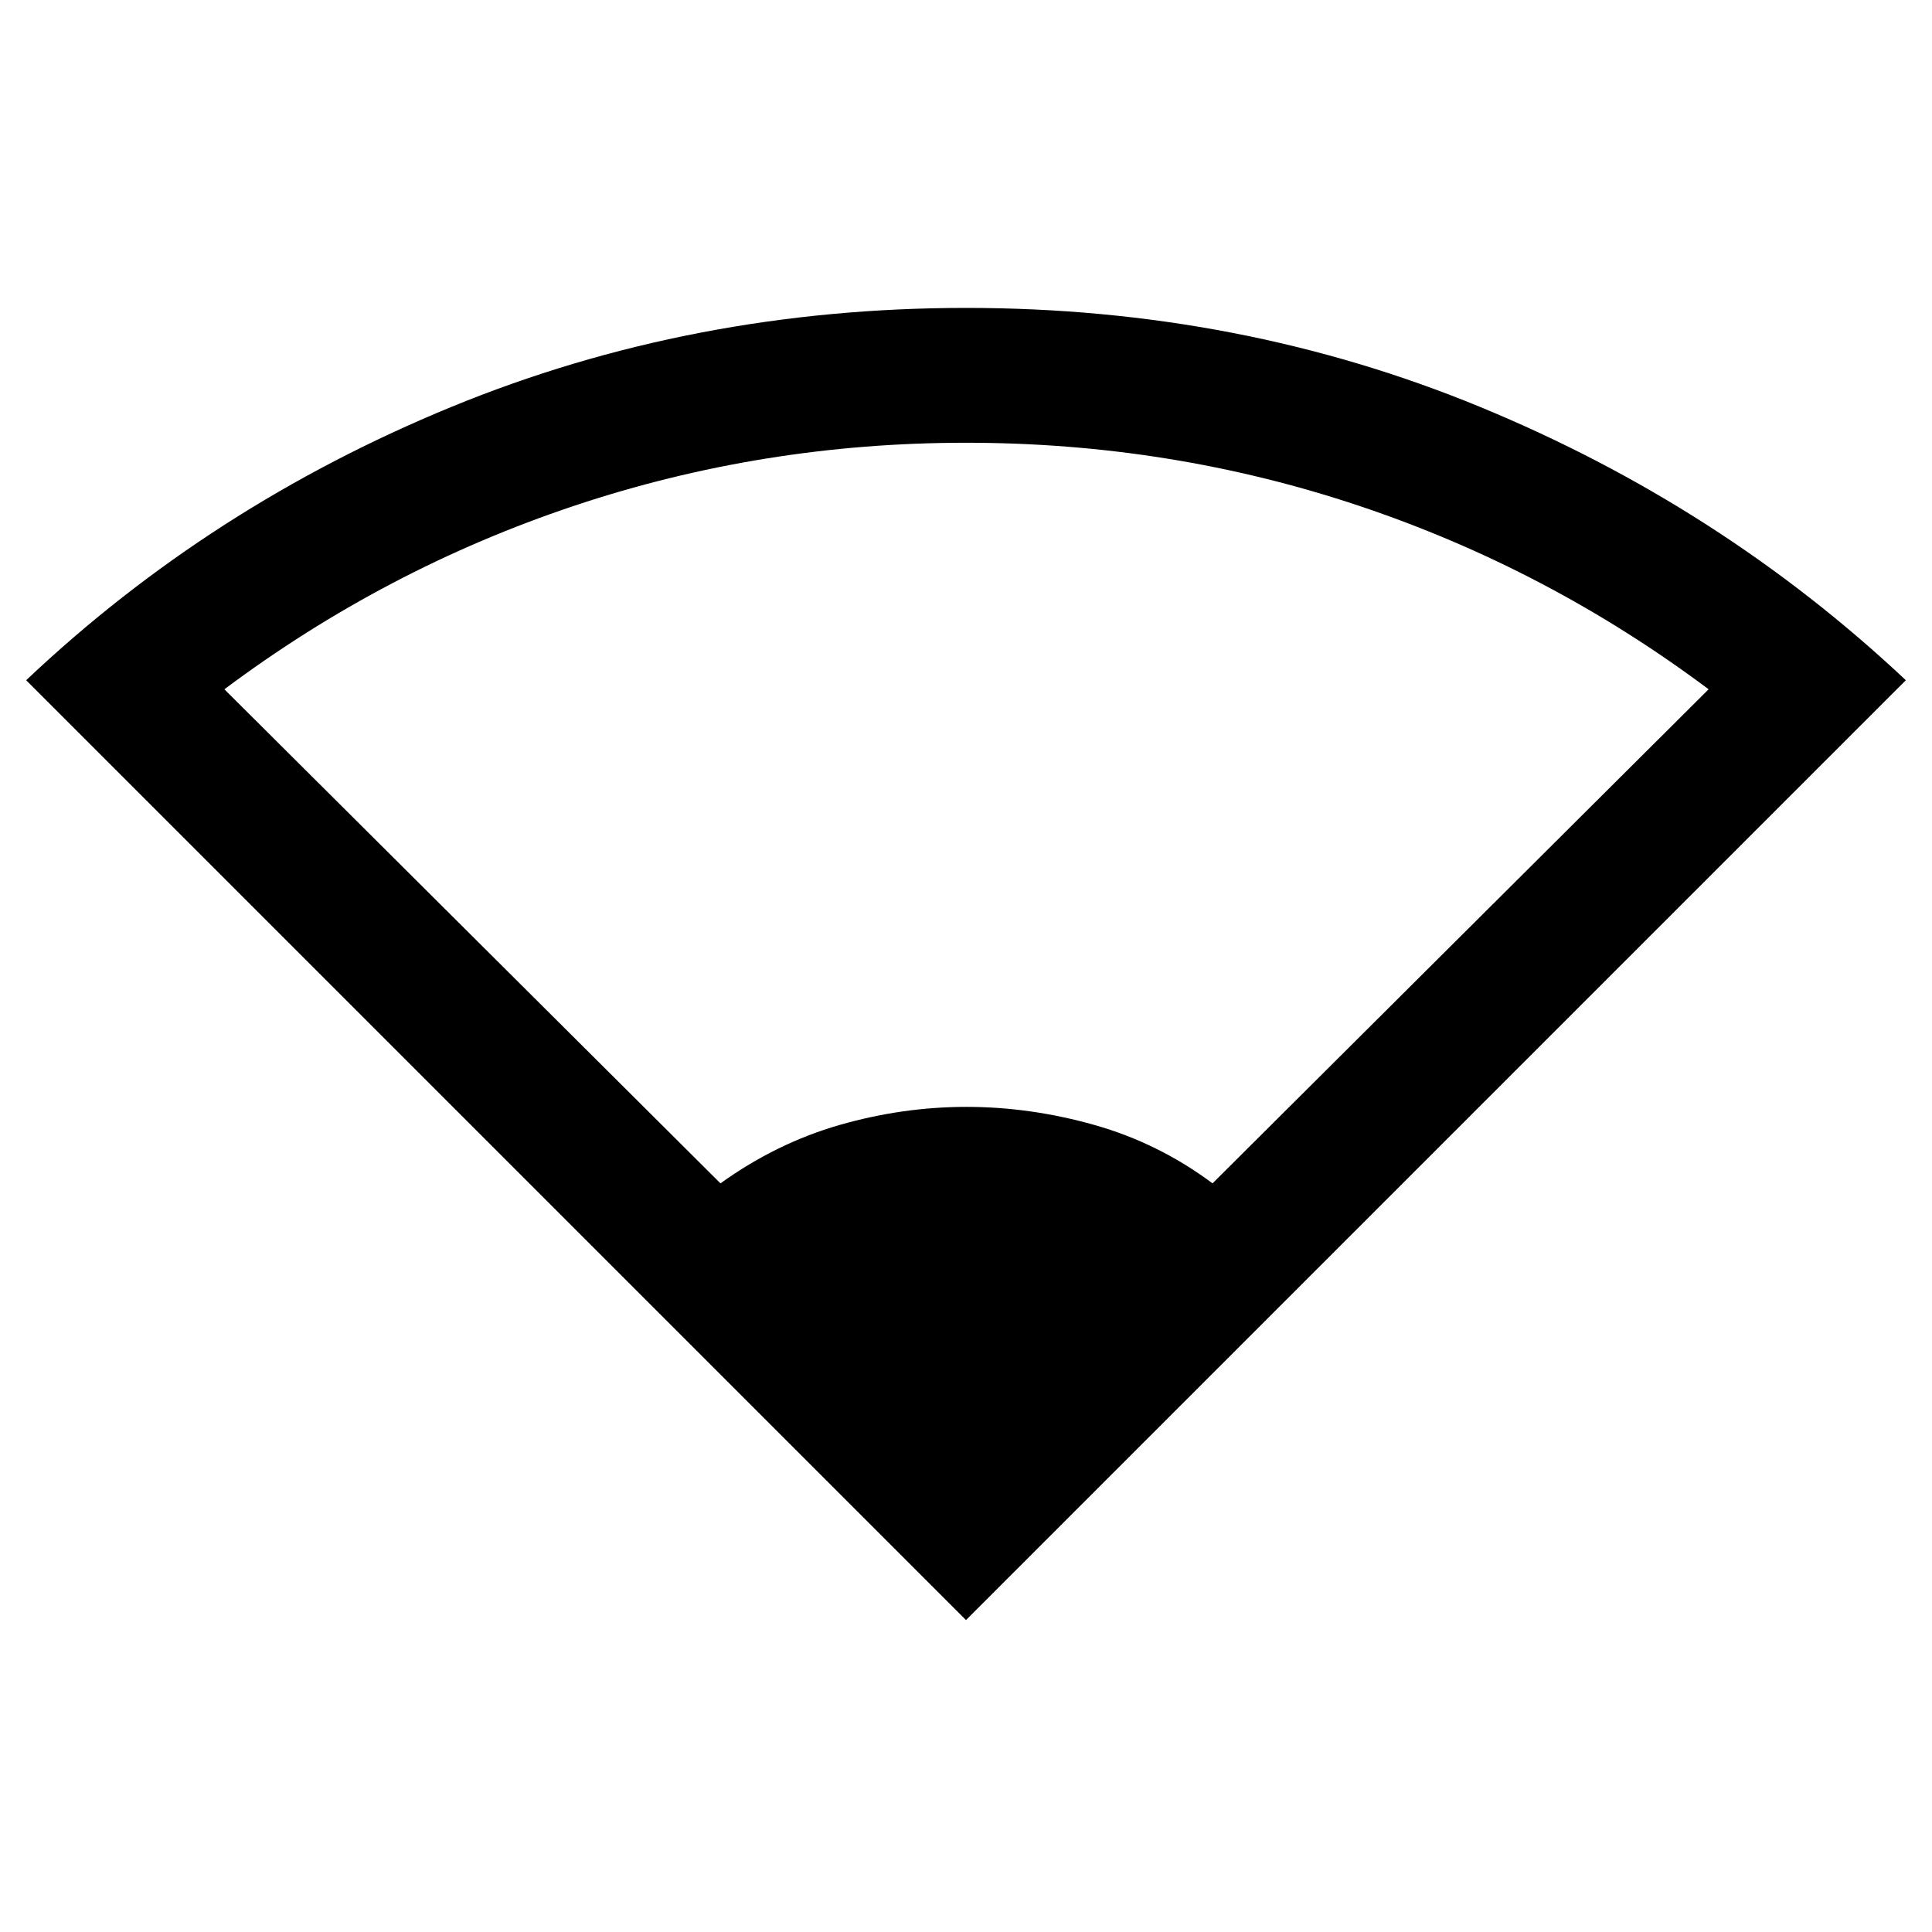 <svg xmlns="http://www.w3.org/2000/svg" height="20" viewBox="0 -960 960 960" width="20"><path d="M480-155 13-622q91.49-86.57 211.24-135.79Q344-807 480.08-807q136.06 0 255.49 49.25T947-622L480-155ZM358-372q27.84-20 59.15-29t63.1-9q31.79 0 63.6 9 31.81 9 58.65 29L849-617.5q-79.93-59.79-173.66-91.15Q581.61-740 480-740q-101 0-194.77 31.35-93.77 31.36-173.73 91.15L358-372Z"/></svg>